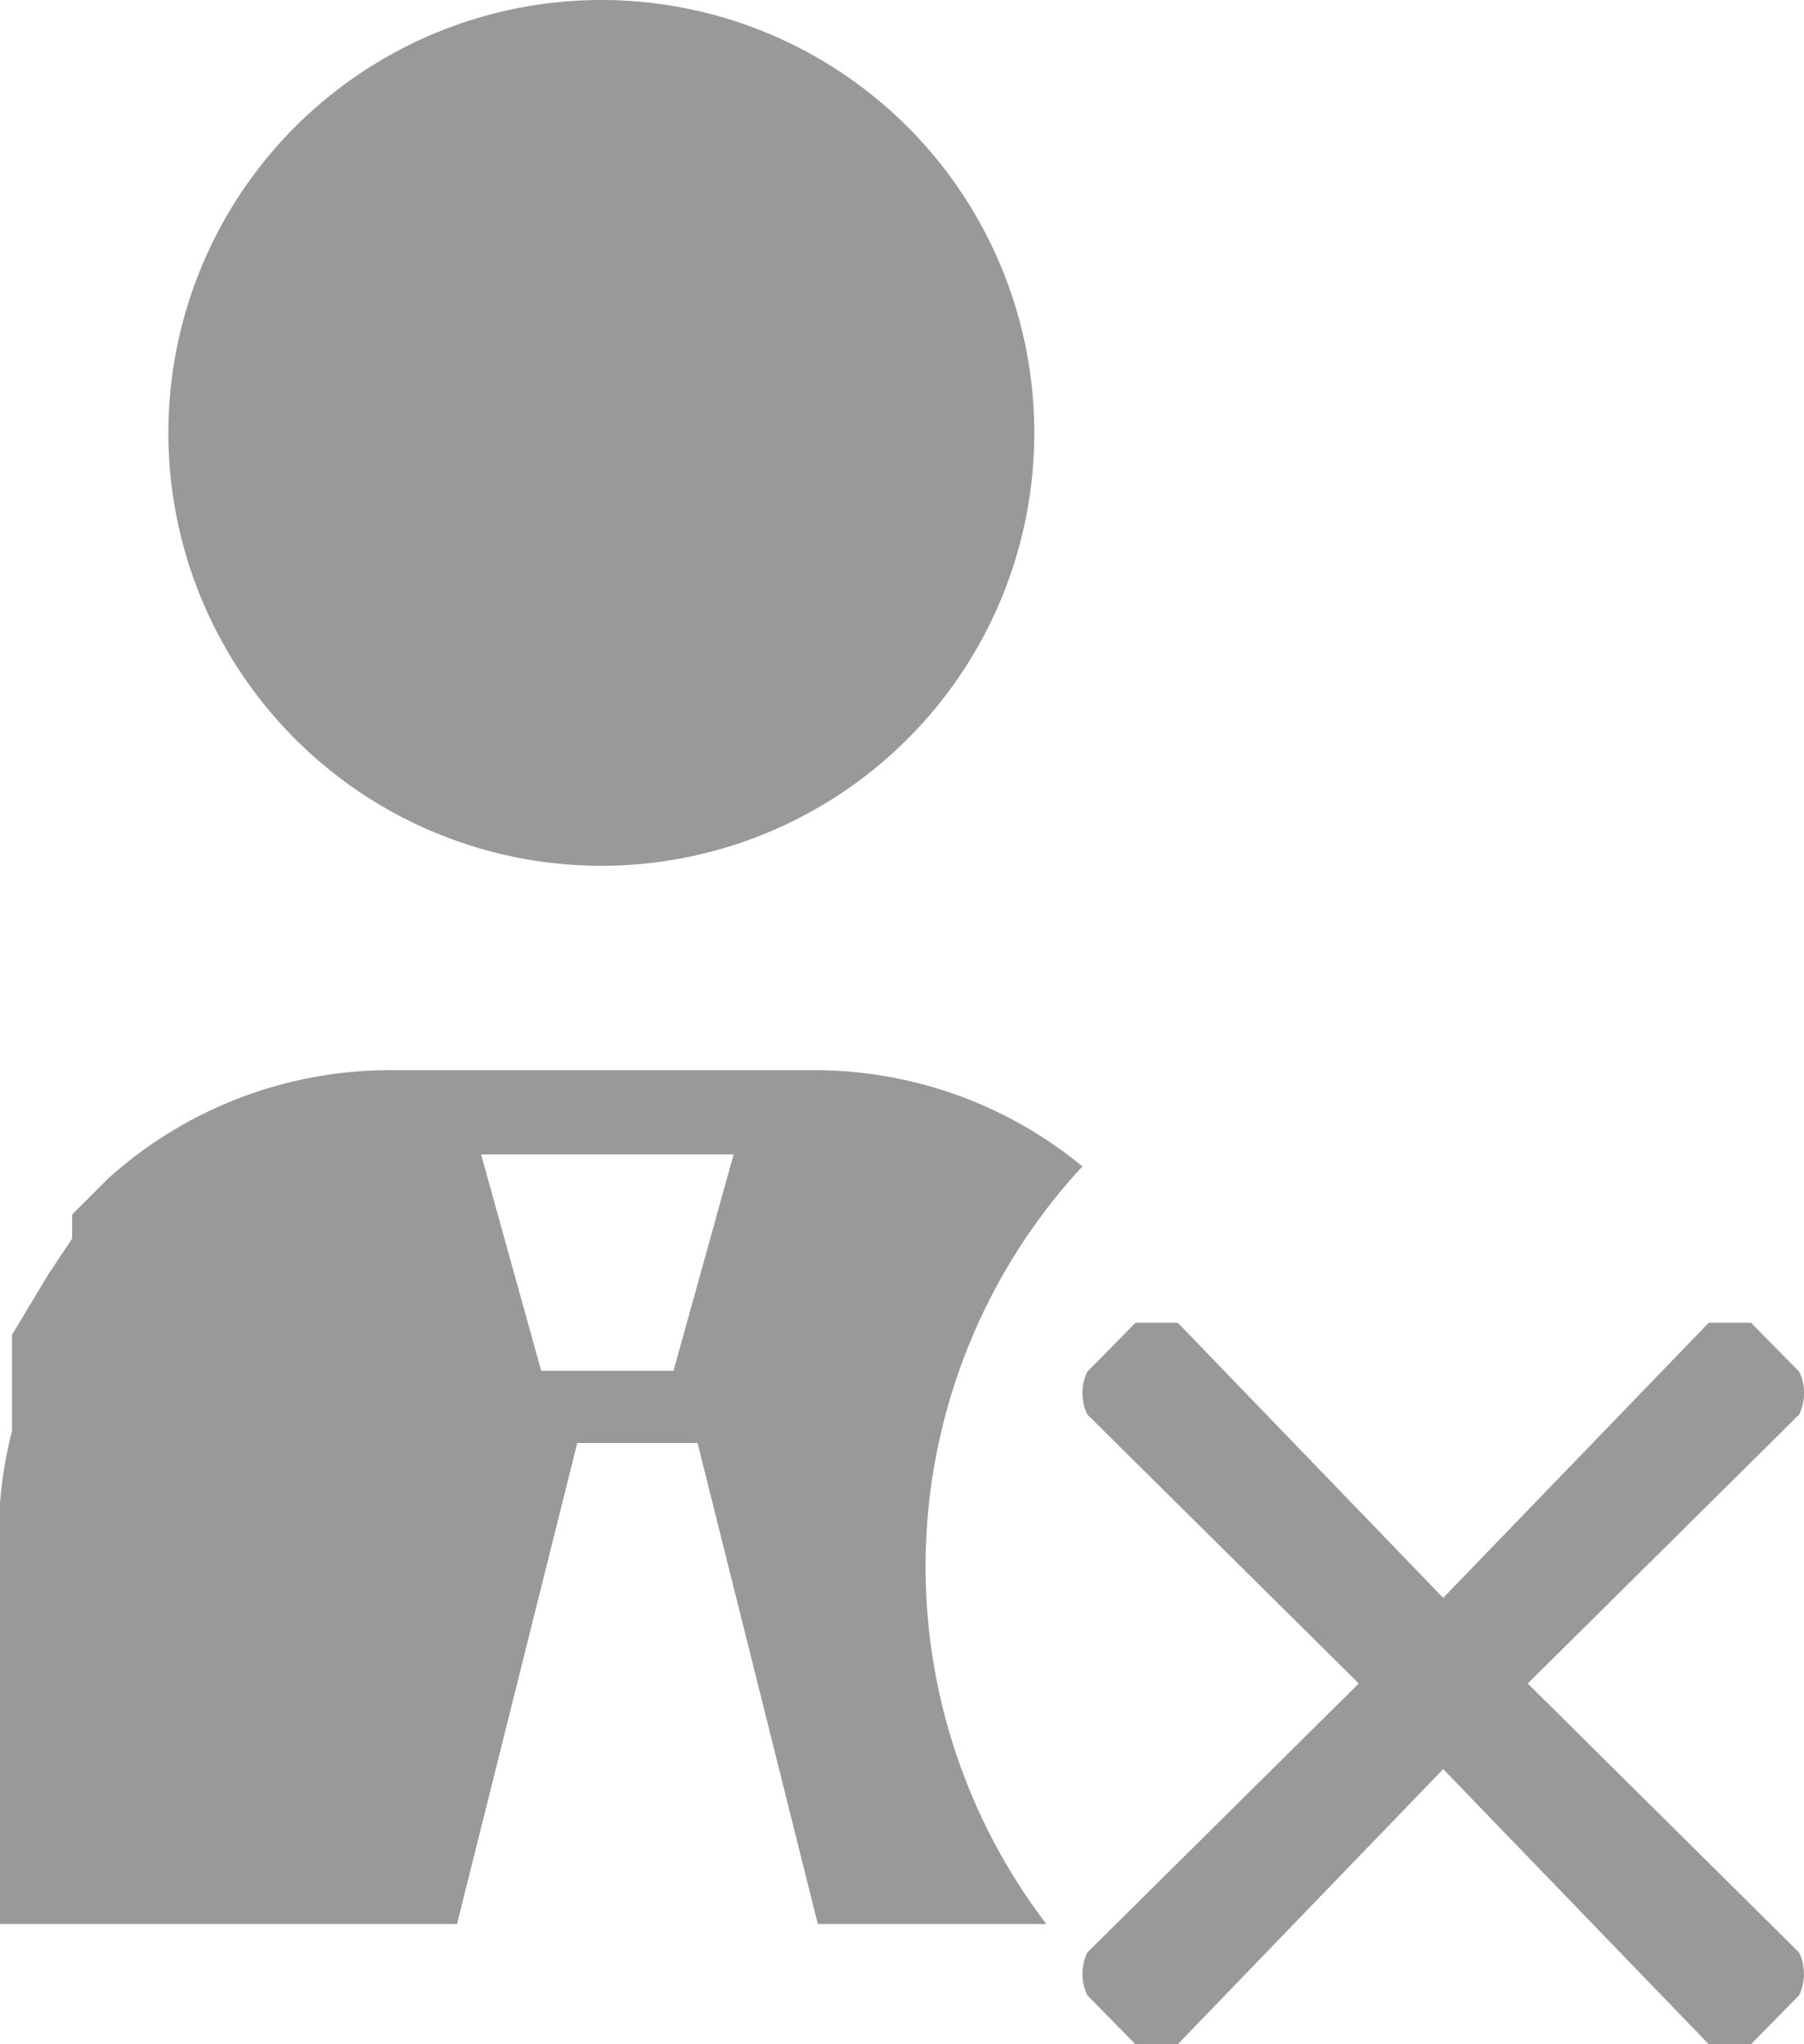 <svg xmlns="http://www.w3.org/2000/svg" width="15" height="17" viewBox="0 0 15 17">
  <g id="Group_28273" data-name="Group 28273" transform="translate(-15.062 -12)">
    <g id="ic-add-manager" transform="translate(2.762)">
      <path id="_2" data-name="2" d="M17.3,12a3.6,3.6,0,1,1-3.6,3.6A3.6,3.6,0,0,1,17.3,12Z" fill="#999"/>
      <path id="_1" data-name="1" d="M21.3,21.7a3.5,3.5,0,0,0-2.2-.8H15.6a3.5,3.5,0,0,0-2.4.9h0l-.3.3v.2l-.2.3-.3.5v.8a3.5,3.5,0,0,0-.1.6V28h3.8l1-4h1l1,4H21a4.9,4.9,0,0,1,.3-6.3Zm-3.4,1.7H16.8l-.5-1.8h2.1Z" fill="#999"/>
    </g>
    <path id="ic-close-up" d="M5.979.507,5.578.1H5.227L3.019,2.388.812.1H.461L.06.507a.412.412,0,0,0,0,.356L2.317,3.1.06,5.337a.412.412,0,0,0,0,.356l.4.407H.812L3.019,3.812,5.227,6.1h.351l.4-.407a.412.412,0,0,0,0-.356L3.722,3.1,5.979.863A.412.412,0,0,0,5.979.507Z" transform="translate(24.043 22.9)" fill="#999"/>
  </g>
</svg>
